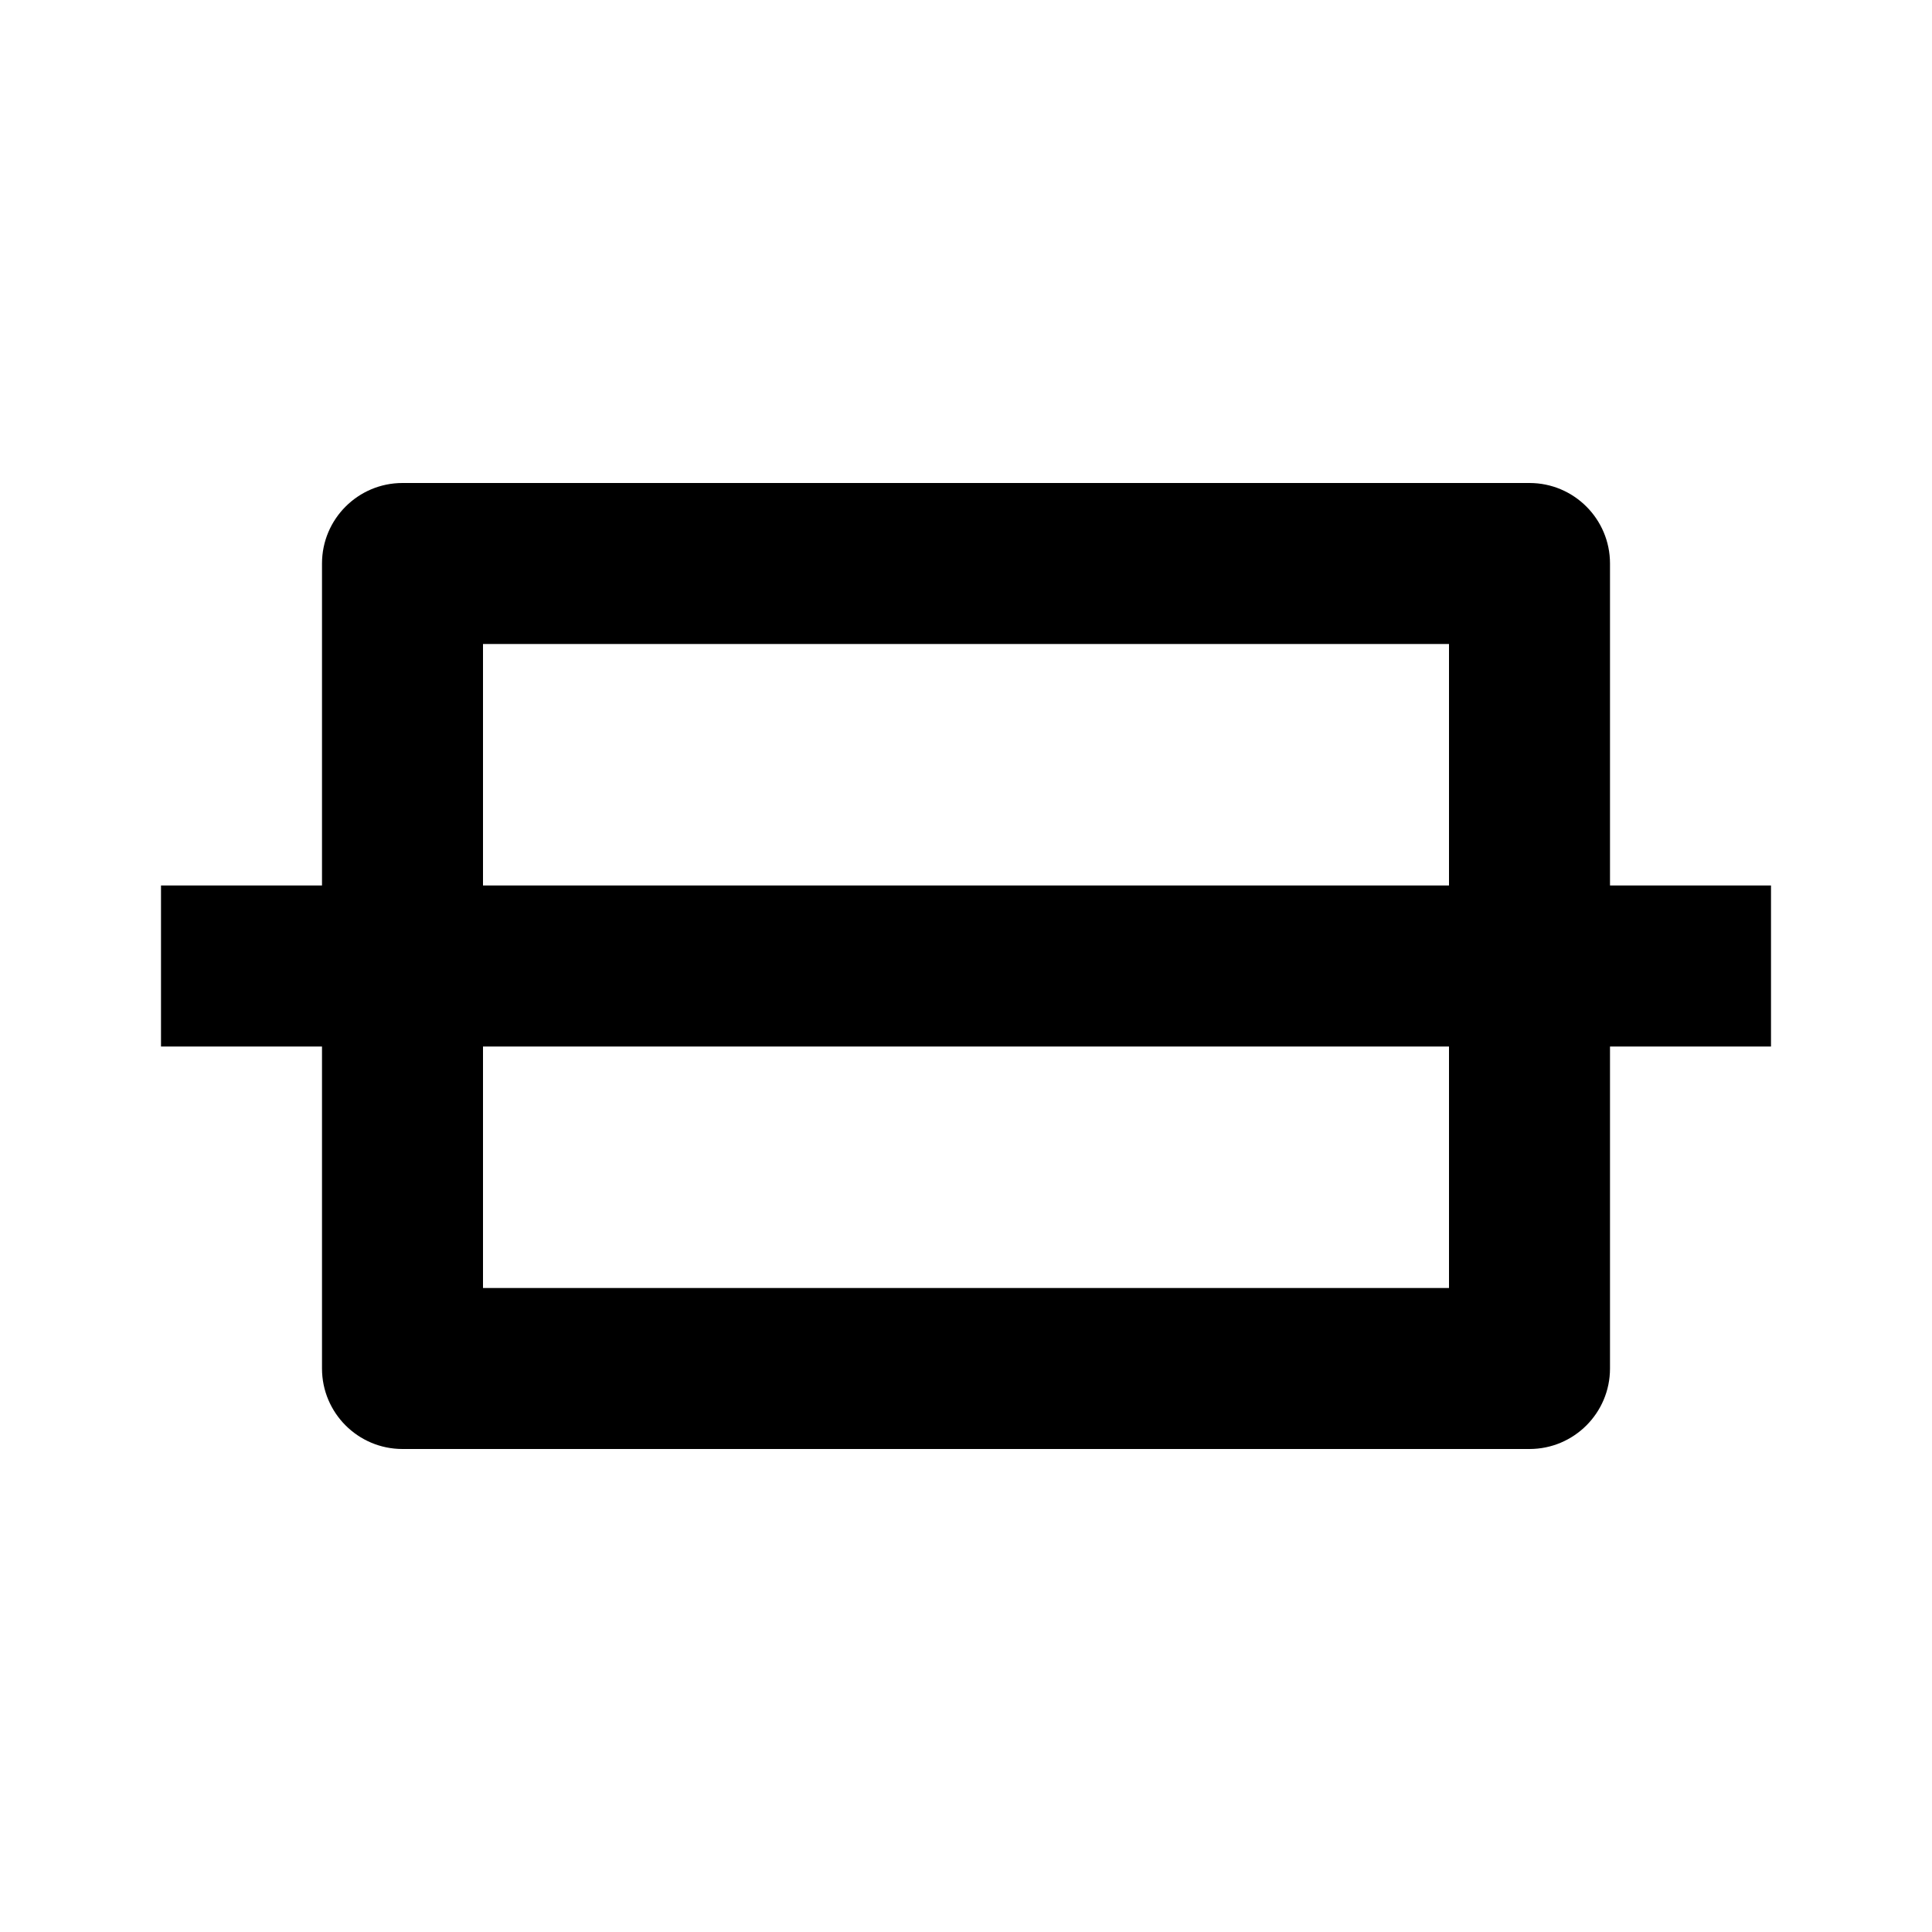 <svg width="24" height="24" viewBox="0 0 24 24" fill="none" xmlns="http://www.w3.org/2000/svg">
<path fill-rule="evenodd" clip-rule="evenodd" d="M5 6C4.448 6 4 6.448 4 7V11H2V13H4V17C4 17.552 4.448 18 5 18H19C19.552 18 20 17.552 20 17V13H22V11H20V7C20 6.448 19.552 6 19 6H5ZM6 8H18V11H6V8ZM6 13V16H18V13H6Z" fill="currentColor"/>
</svg>
